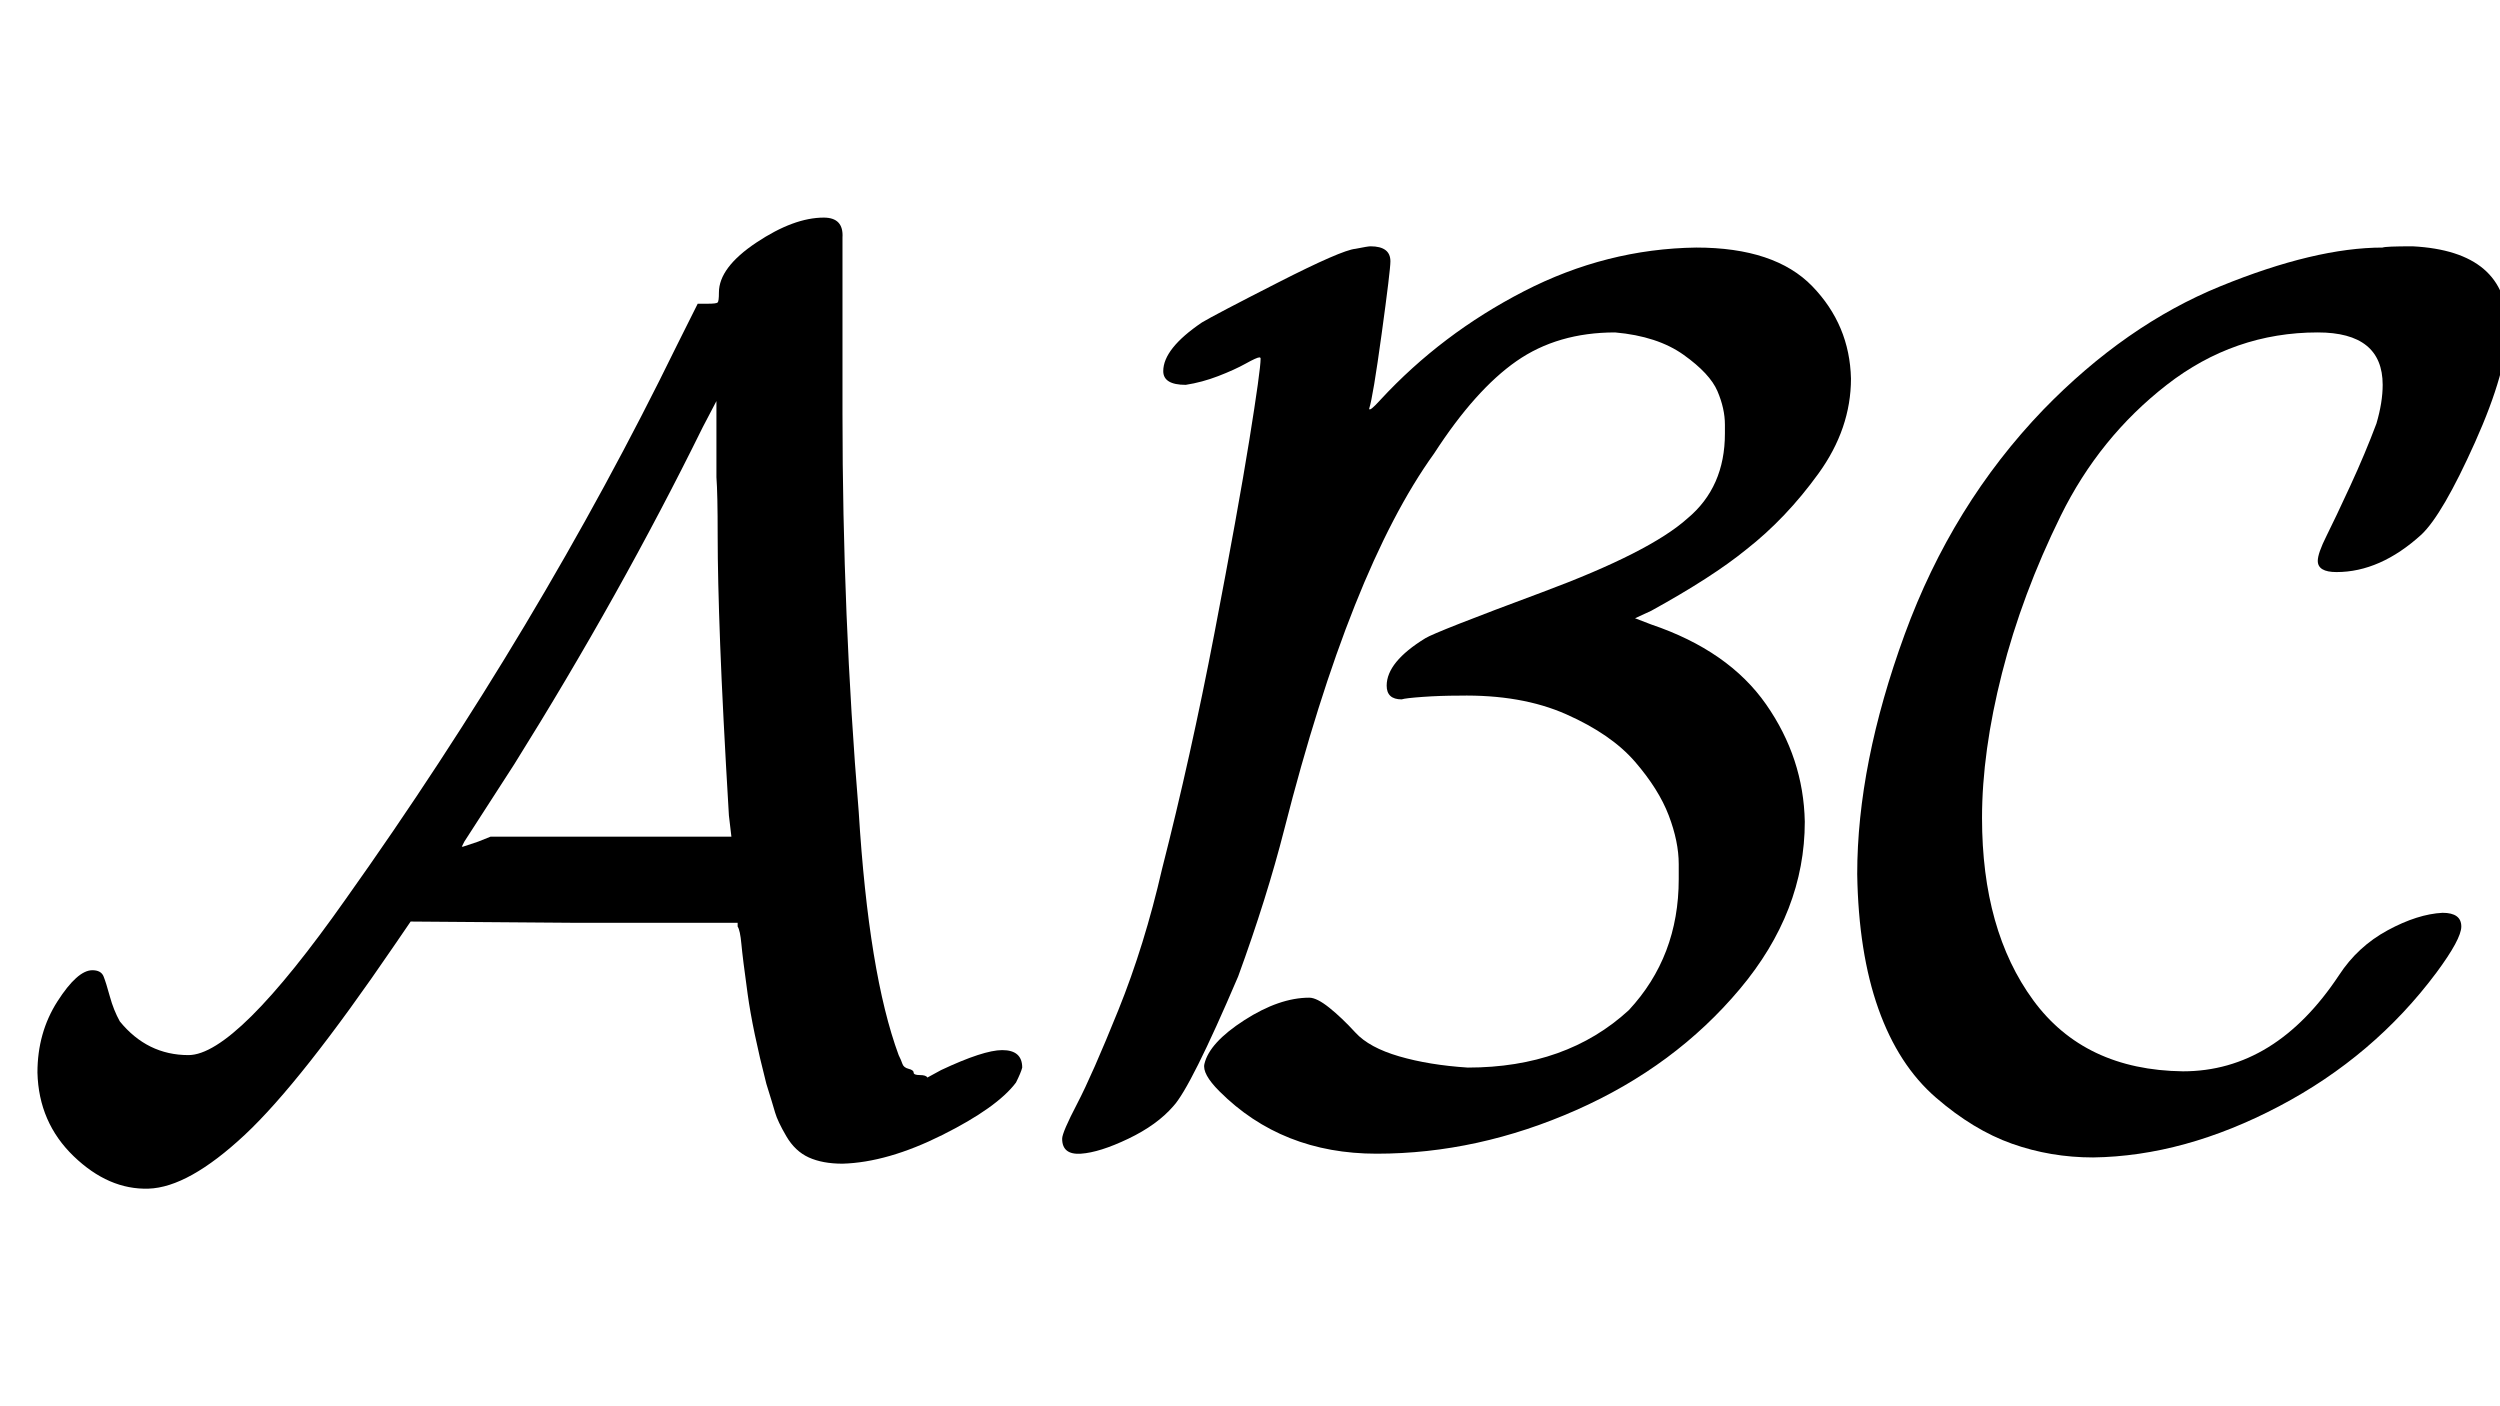 <?xml version="1.0" encoding="UTF-8" standalone="no" ?>
<svg xmlns="http://www.w3.org/2000/svg" width="1920px" height="1080px" viewBox="0 -728 2003 778"
     xmlns:xlink="http://www.w3.org/1999/xlink" aria-hidden="true" style="">
    <defs>
        <path id="MJX-3351-TEX-C-41"
              d="M576 668Q576 688 606 708T660 728Q676 728 675 712V571Q675 409 688 252Q696 122 720 57Q722 53 723 50T728 46T732 43T737 41T743 39L754 45Q788 61 803 61Q819 61 819 47Q818 43 814 35Q799 15 755 -7T675 -30Q659 -30 648 -25T630 -8T621 11T614 34Q603 77 599 106T594 146T591 160V163H460L329 164L316 145Q241 35 196 -7T119 -50T59 -24T30 43Q30 75 46 100T74 125Q81 125 83 120T88 104T96 84Q118 57 151 57Q189 57 277 182Q432 400 542 625L559 659H567Q574 659 575 660T576 668ZM584 249Q579 333 577 386T575 473T574 520V581L563 560Q497 426 412 290L372 228L370 224H371L383 228L393 232H586L584 249Z"></path>
        <path id="MJX-3351-TEX-N-2062" d=""></path>
        <path id="MJX-3351-TEX-C-42"
              d="M304 342Q292 342 292 353Q292 372 323 391Q331 396 417 428T533 487Q563 512 563 555V562Q563 575 557 589T530 618T475 636Q429 636 396 613T330 539Q263 446 210 238Q196 183 173 120Q135 31 121 16Q108 1 85 -10T47 -22T32 -10Q32 -5 44 18T77 93T112 206Q135 296 154 395T182 550T191 615Q191 616 190 616Q188 616 179 611T157 601T131 594Q113 594 113 605Q113 623 144 644Q154 650 205 676T267 703Q277 705 279 705Q295 705 295 693Q295 686 288 635T278 575Q278 572 287 582Q336 635 402 669T540 704Q603 704 633 673T664 599Q664 559 638 523T580 462Q553 440 504 413L491 407L504 402Q566 381 596 338T627 244Q627 172 575 110T444 13T284 -22Q208 -22 158 28Q144 42 146 50Q150 67 178 85T230 103Q236 103 246 95T267 75T302 56T357 47Q436 47 486 93Q526 136 526 198V210Q526 228 518 249T491 292T436 330T350 345Q335 345 321 344T304 342Z"></path>
        <path id="MJX-3351-TEX-C-43"
              d="M201 -25Q167 -25 136 -14T75 23T29 94T12 202Q12 290 50 394T161 574Q227 642 303 673T433 704Q435 705 457 705Q533 701 533 640Q533 606 507 548T464 474Q431 444 396 444Q381 444 381 453Q381 459 388 473T407 513T428 563Q433 580 433 594Q433 636 381 636Q314 636 260 594T175 489T128 363T112 247Q112 157 153 101T273 44Q347 44 398 121Q413 144 437 157T481 171Q496 171 496 160Q496 150 476 123Q426 56 350 16T201 -25Z"></path>
    </defs>
    <g stroke="currentColor" fill="currentColor" stroke-width="0" transform="matrix(1 0 0 -1 0 0)">
        <g data-mml-node="math">
            <g data-mml-node="mrow" data-semantic-type="infixop" data-semantic-role="implicit"
               data-semantic-annotation="clearspeak:unit" data-semantic-id="5" data-semantic-children="0,1,2"
               data-semantic-content="3,4" data-semantic-speech="script upper A script upper B script upper C">
                <g data-mml-node="mi" data-semantic-type="identifier" data-semantic-role="latinletter"
                   data-semantic-font="script" data-semantic-annotation="clearspeak:simple;nemeth:number"
                   data-semantic-id="0" data-semantic-parent="5">
                    <use xlink:href="#MJX-3351-TEX-C-41"></use>
                </g>
                <g data-mml-node="mo" data-semantic-type="operator" data-semantic-role="multiplication"
                   data-semantic-id="3" data-semantic-parent="5" data-semantic-added="true"
                   data-semantic-operator="infixop,⁢" transform="translate(819, 0)">
                    <use xlink:href="#MJX-3351-TEX-N-2062"></use>
                </g>
                <g data-mml-node="mi" data-semantic-type="identifier" data-semantic-role="latinletter"
                   data-semantic-font="script" data-semantic-annotation="clearspeak:simple" data-semantic-id="1"
                   data-semantic-parent="5" transform="translate(819, 0)">
                    <use xlink:href="#MJX-3351-TEX-C-42"></use>
                </g>
                <g data-mml-node="mo" data-semantic-type="operator" data-semantic-role="multiplication"
                   data-semantic-id="4" data-semantic-parent="5" data-semantic-added="true"
                   data-semantic-operator="infixop,⁢" transform="translate(1476, 0)">
                    <use xlink:href="#MJX-3351-TEX-N-2062"></use>
                </g>
                <g data-mml-node="mi" data-semantic-type="identifier" data-semantic-role="latinletter"
                   data-semantic-font="script" data-semantic-annotation="clearspeak:simple" data-semantic-id="2"
                   data-semantic-parent="5" transform="translate(1476, 0)">
                    <use xlink:href="#MJX-3351-TEX-C-43"></use>
                </g>
            </g>
        </g>
    </g>
</svg>
